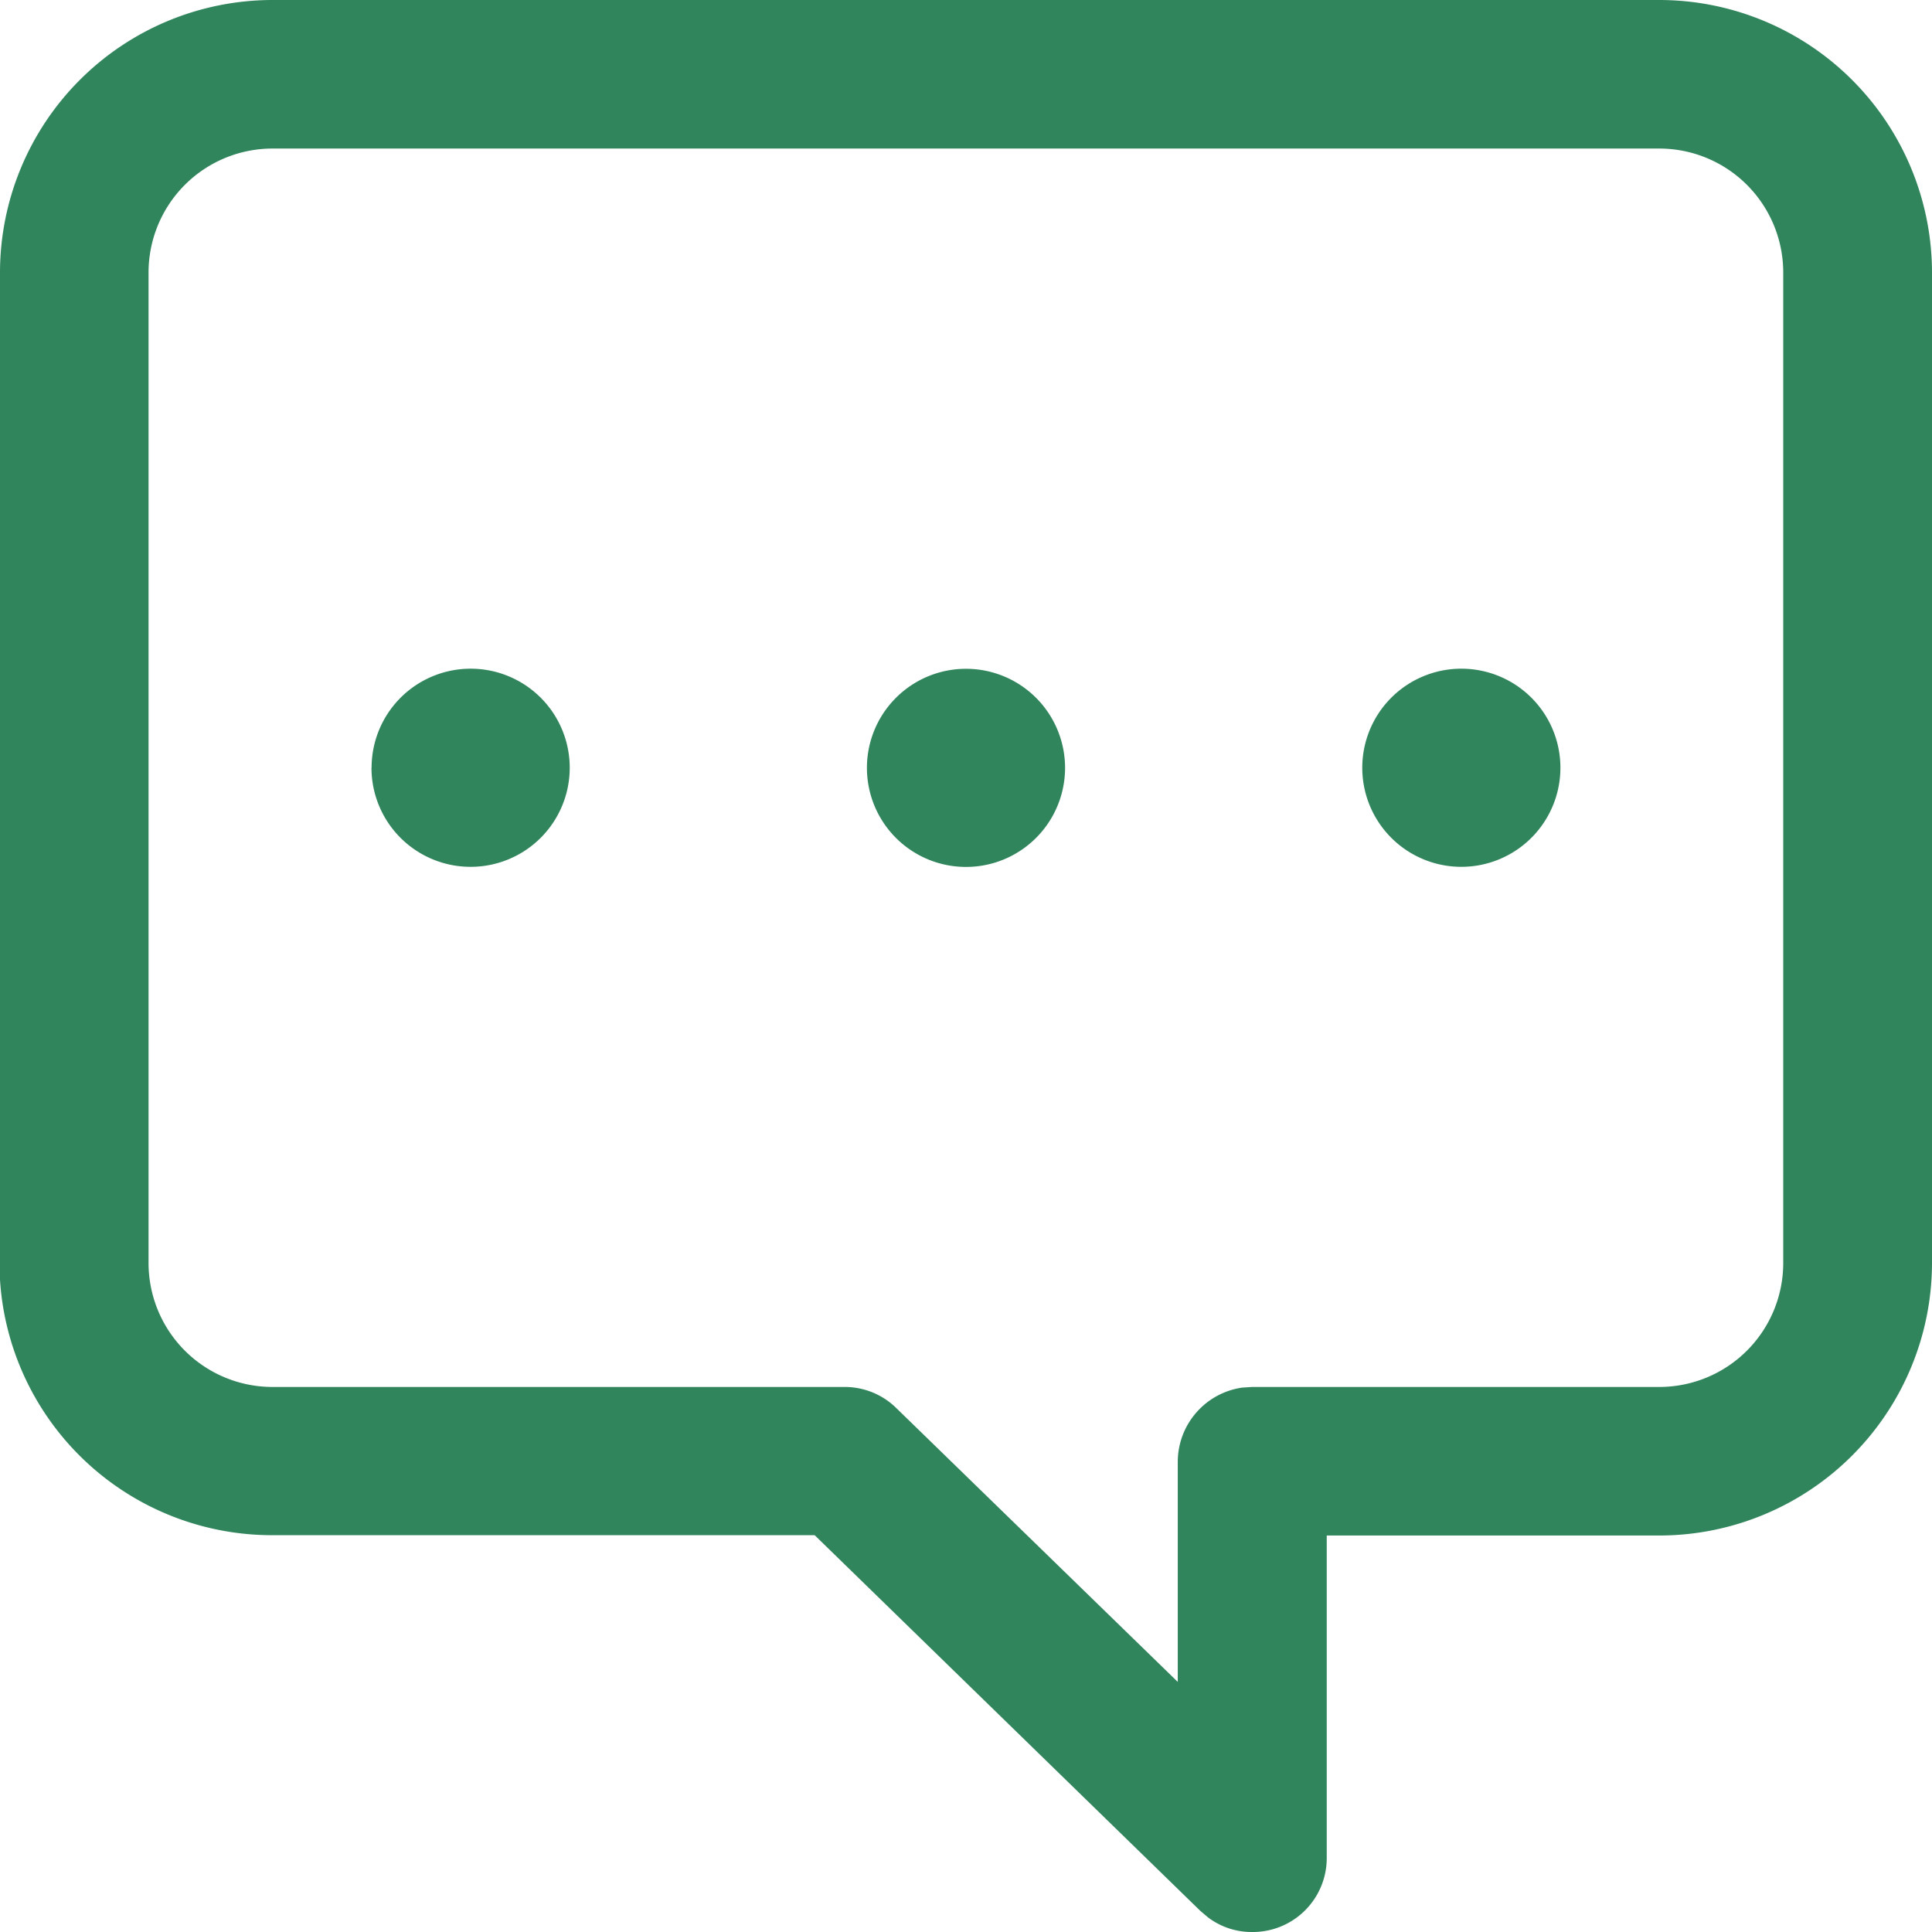<svg id="Message_Icon" xmlns="http://www.w3.org/2000/svg" width="18" height="18" viewBox="0 0 18 18">
  <rect id="Rectangle" width="18" height="18" fill="none"/>
  <path id="Combined_Shape" data-name="Combined Shape" d="M11.255,17.864l-.072-.061-3.593-3.5H2.538A2.54,2.54,0,0,1,0,11.923l0-.155V2.538A2.541,2.541,0,0,1,2.538,0H15.46A2.542,2.542,0,0,1,18,2.538v9.23a2.542,2.542,0,0,1-2.539,2.538h-3.1v3a.689.689,0,0,1-.7.694A.672.672,0,0,1,11.255,17.864ZM1.384,2.538v9.23a1.155,1.155,0,0,0,1.154,1.154H7.872a.685.685,0,0,1,.482.2l2.619,2.548V13.614a.7.7,0,0,1,.6-.686l.094-.006H15.46a1.155,1.155,0,0,0,1.154-1.154V2.538A1.155,1.155,0,0,0,15.46,1.384H2.538A1.155,1.155,0,0,0,1.384,2.538ZM12.692,7.153a.923.923,0,1,1,.923.923A.923.923,0,0,1,12.692,7.153Zm-4.615,0A.923.923,0,1,1,9,8.077.923.923,0,0,1,8.077,7.153Zm-4.615,0a.923.923,0,1,1,.923.923A.923.923,0,0,1,3.461,7.153Z" transform="translate(0 0)" fill="#30855c"/>
</svg>
